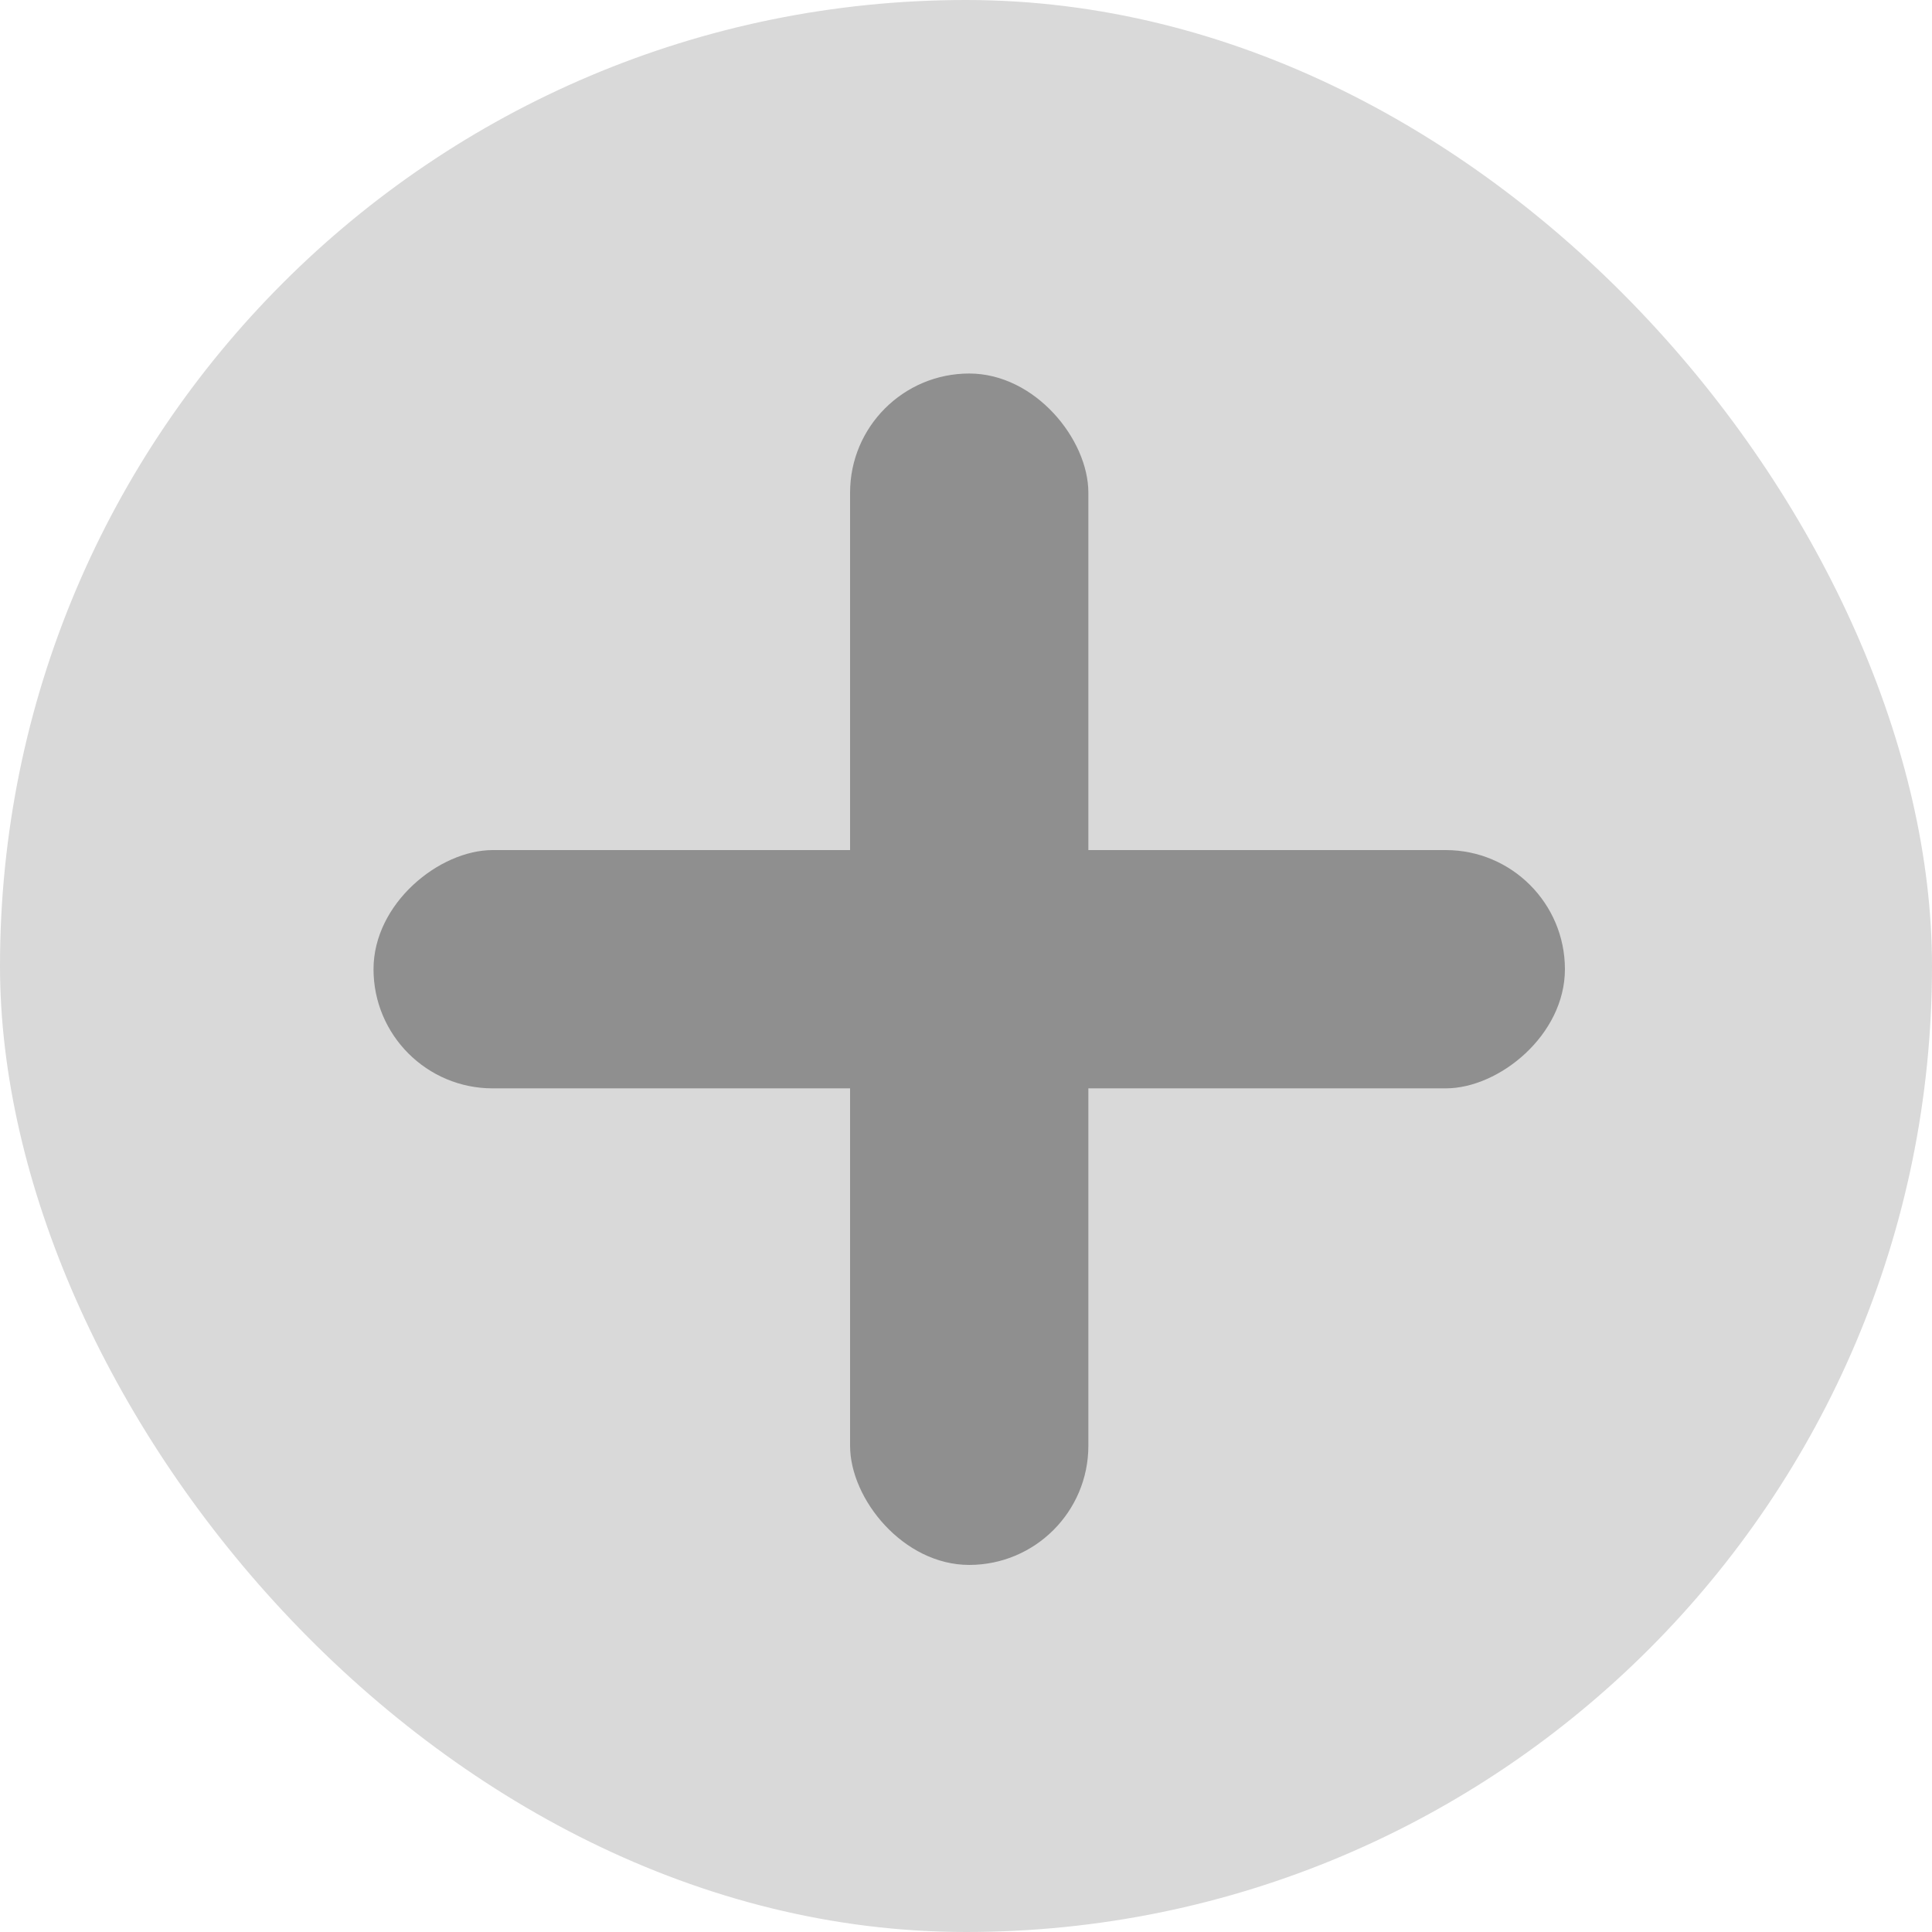<svg width="300" height="300" viewBox="0 0 300 300" fill="none" xmlns="http://www.w3.org/2000/svg">
<rect width="300" height="300" rx="150" fill="#D9D9D9"/>
<rect x="132" y="58" width="37" height="185" rx="18.5" fill="#8F8F8F"/>
<rect x="58" y="169" width="37" height="185" rx="18.5" transform="rotate(-90 58 169)" fill="#8F8F8F"/>
</svg>

